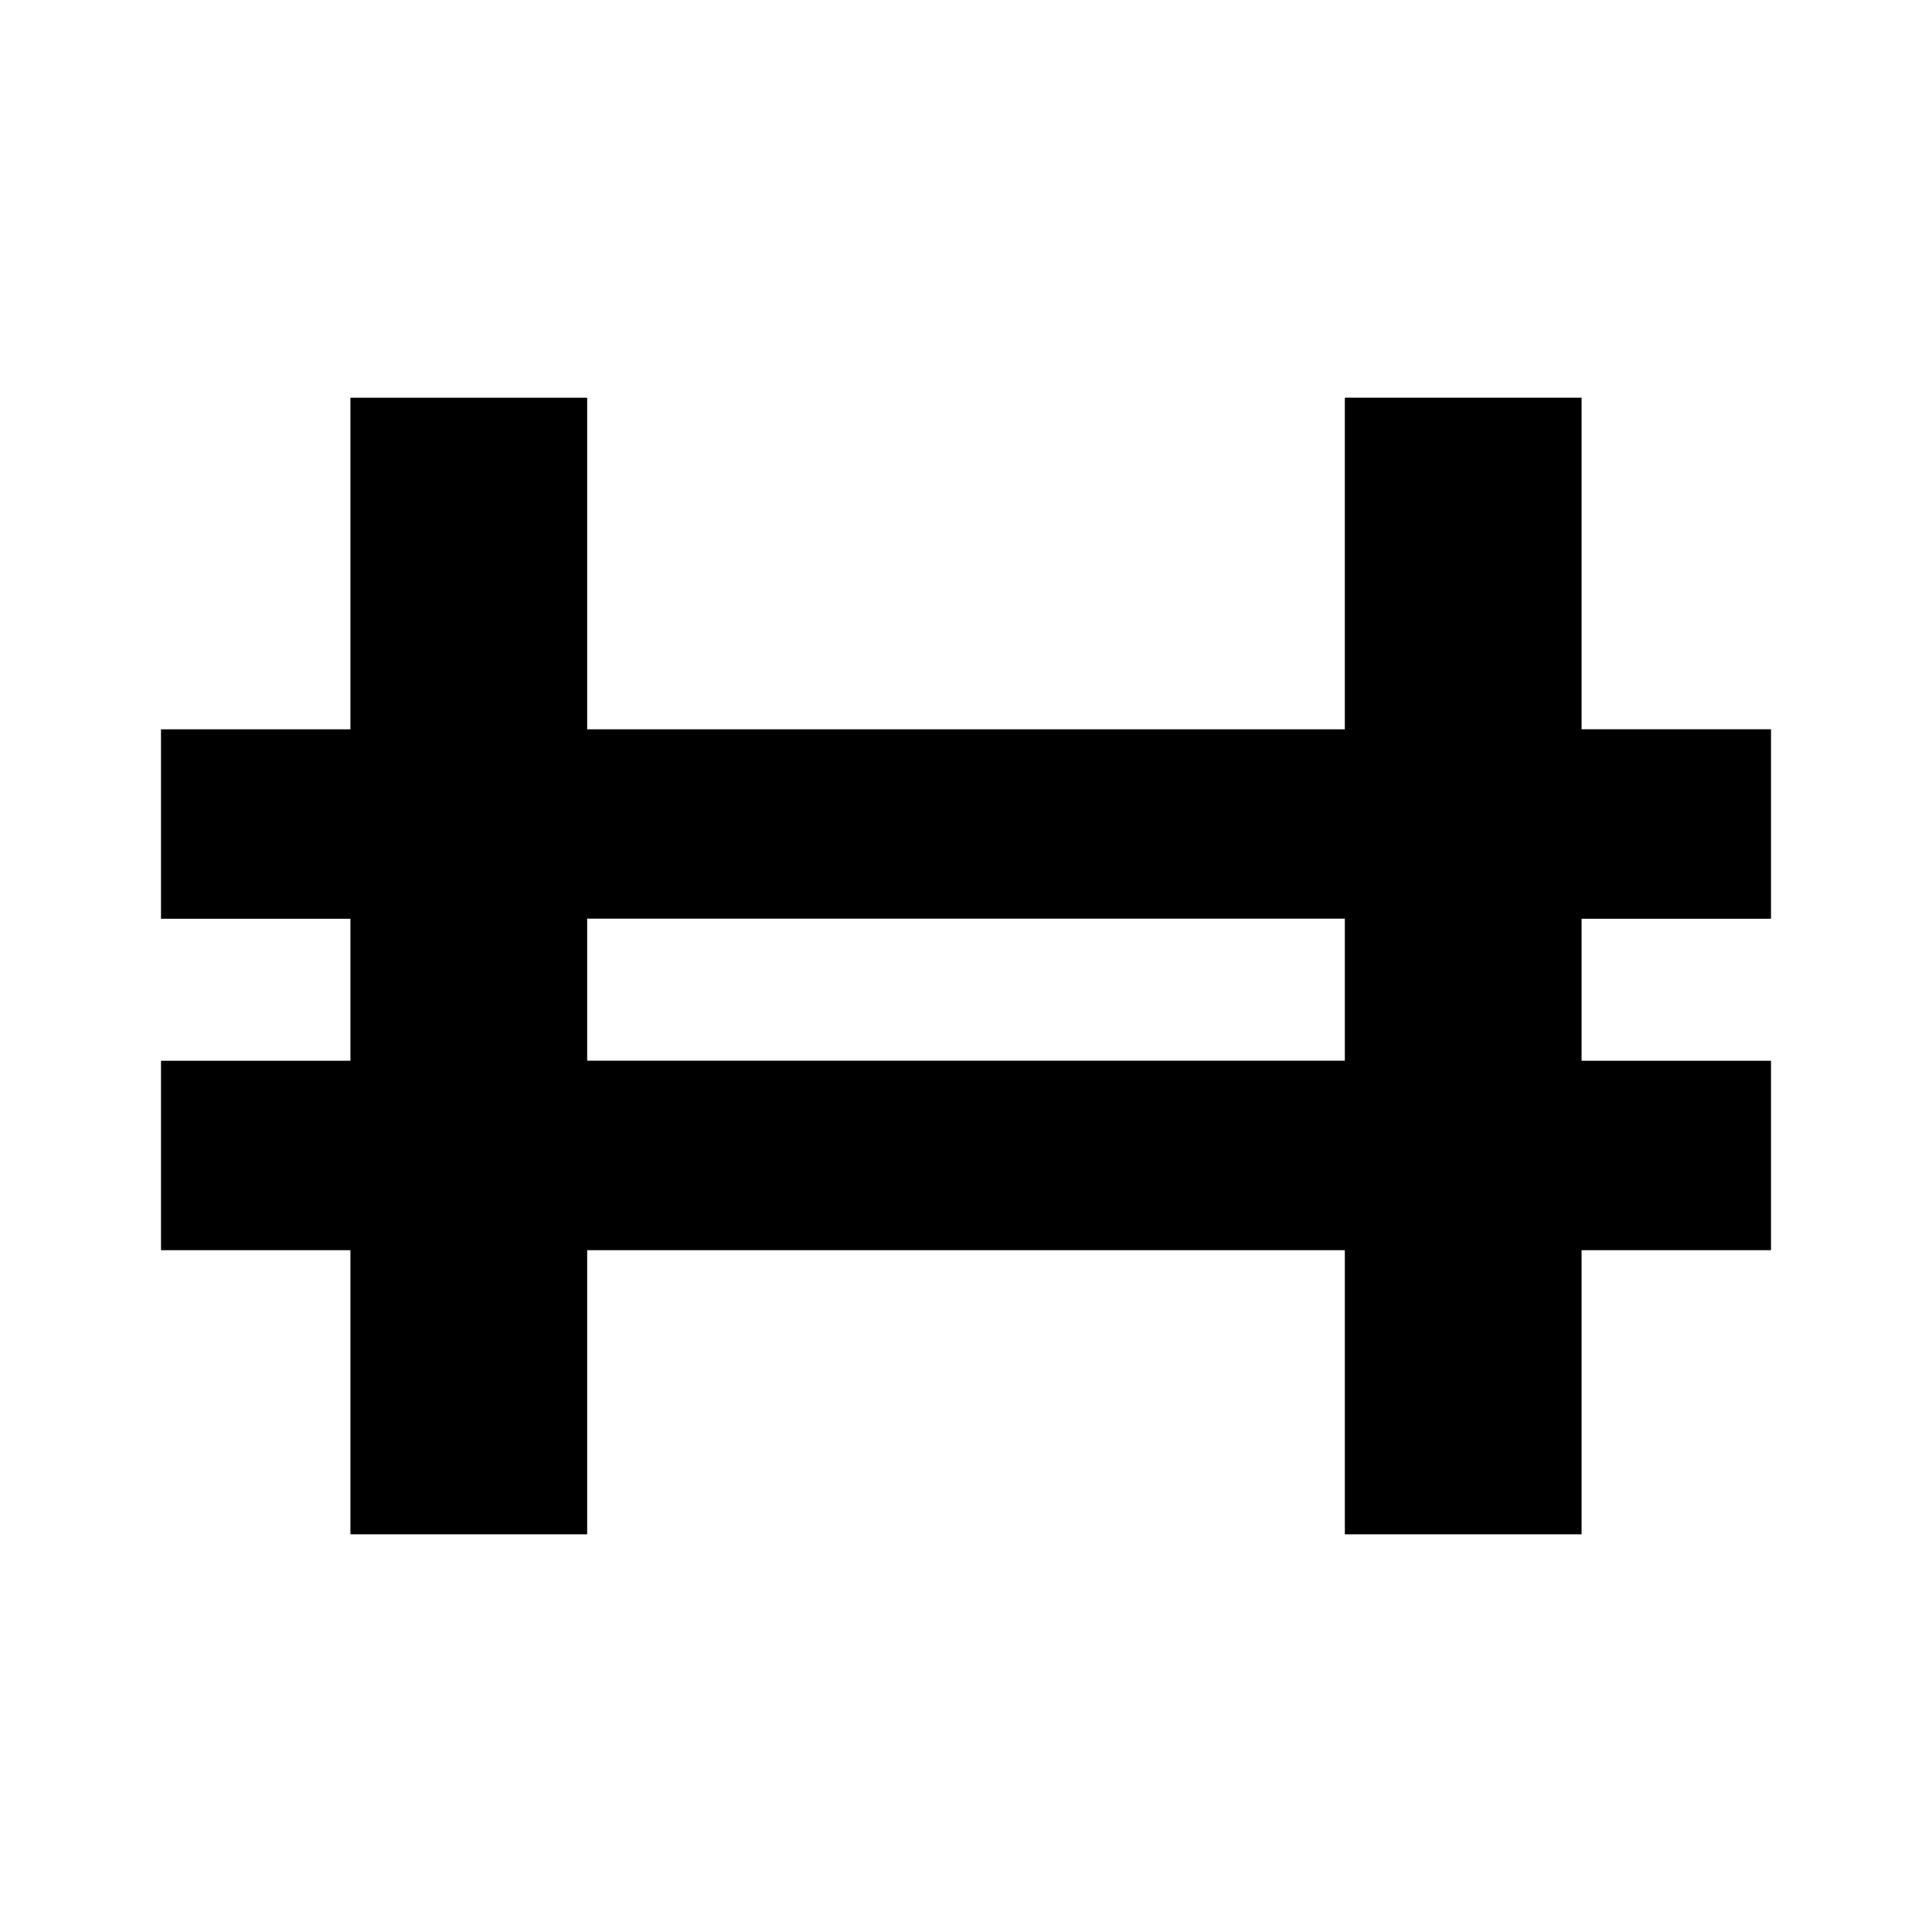 <svg xmlns="http://www.w3.org/2000/svg" xmlns:xlink="http://www.w3.org/1999/xlink" width="24" height="24" viewBox="0 0 24 24"><path fill="currentColor" fill-rule="evenodd" d="M7.294 4.941H4.353V9.06H2v2.353h2.353v1.764H2v2.353h2.353v3.53h2.941v-3.53h9.412v3.53h2.941v-3.53H22v-2.353h-2.353v-1.764H22V9.059h-2.353V4.94h-2.941v4.12H7.294zm9.412 8.235v-1.764H7.294v1.764z" clip-rule="evenodd"/></svg>